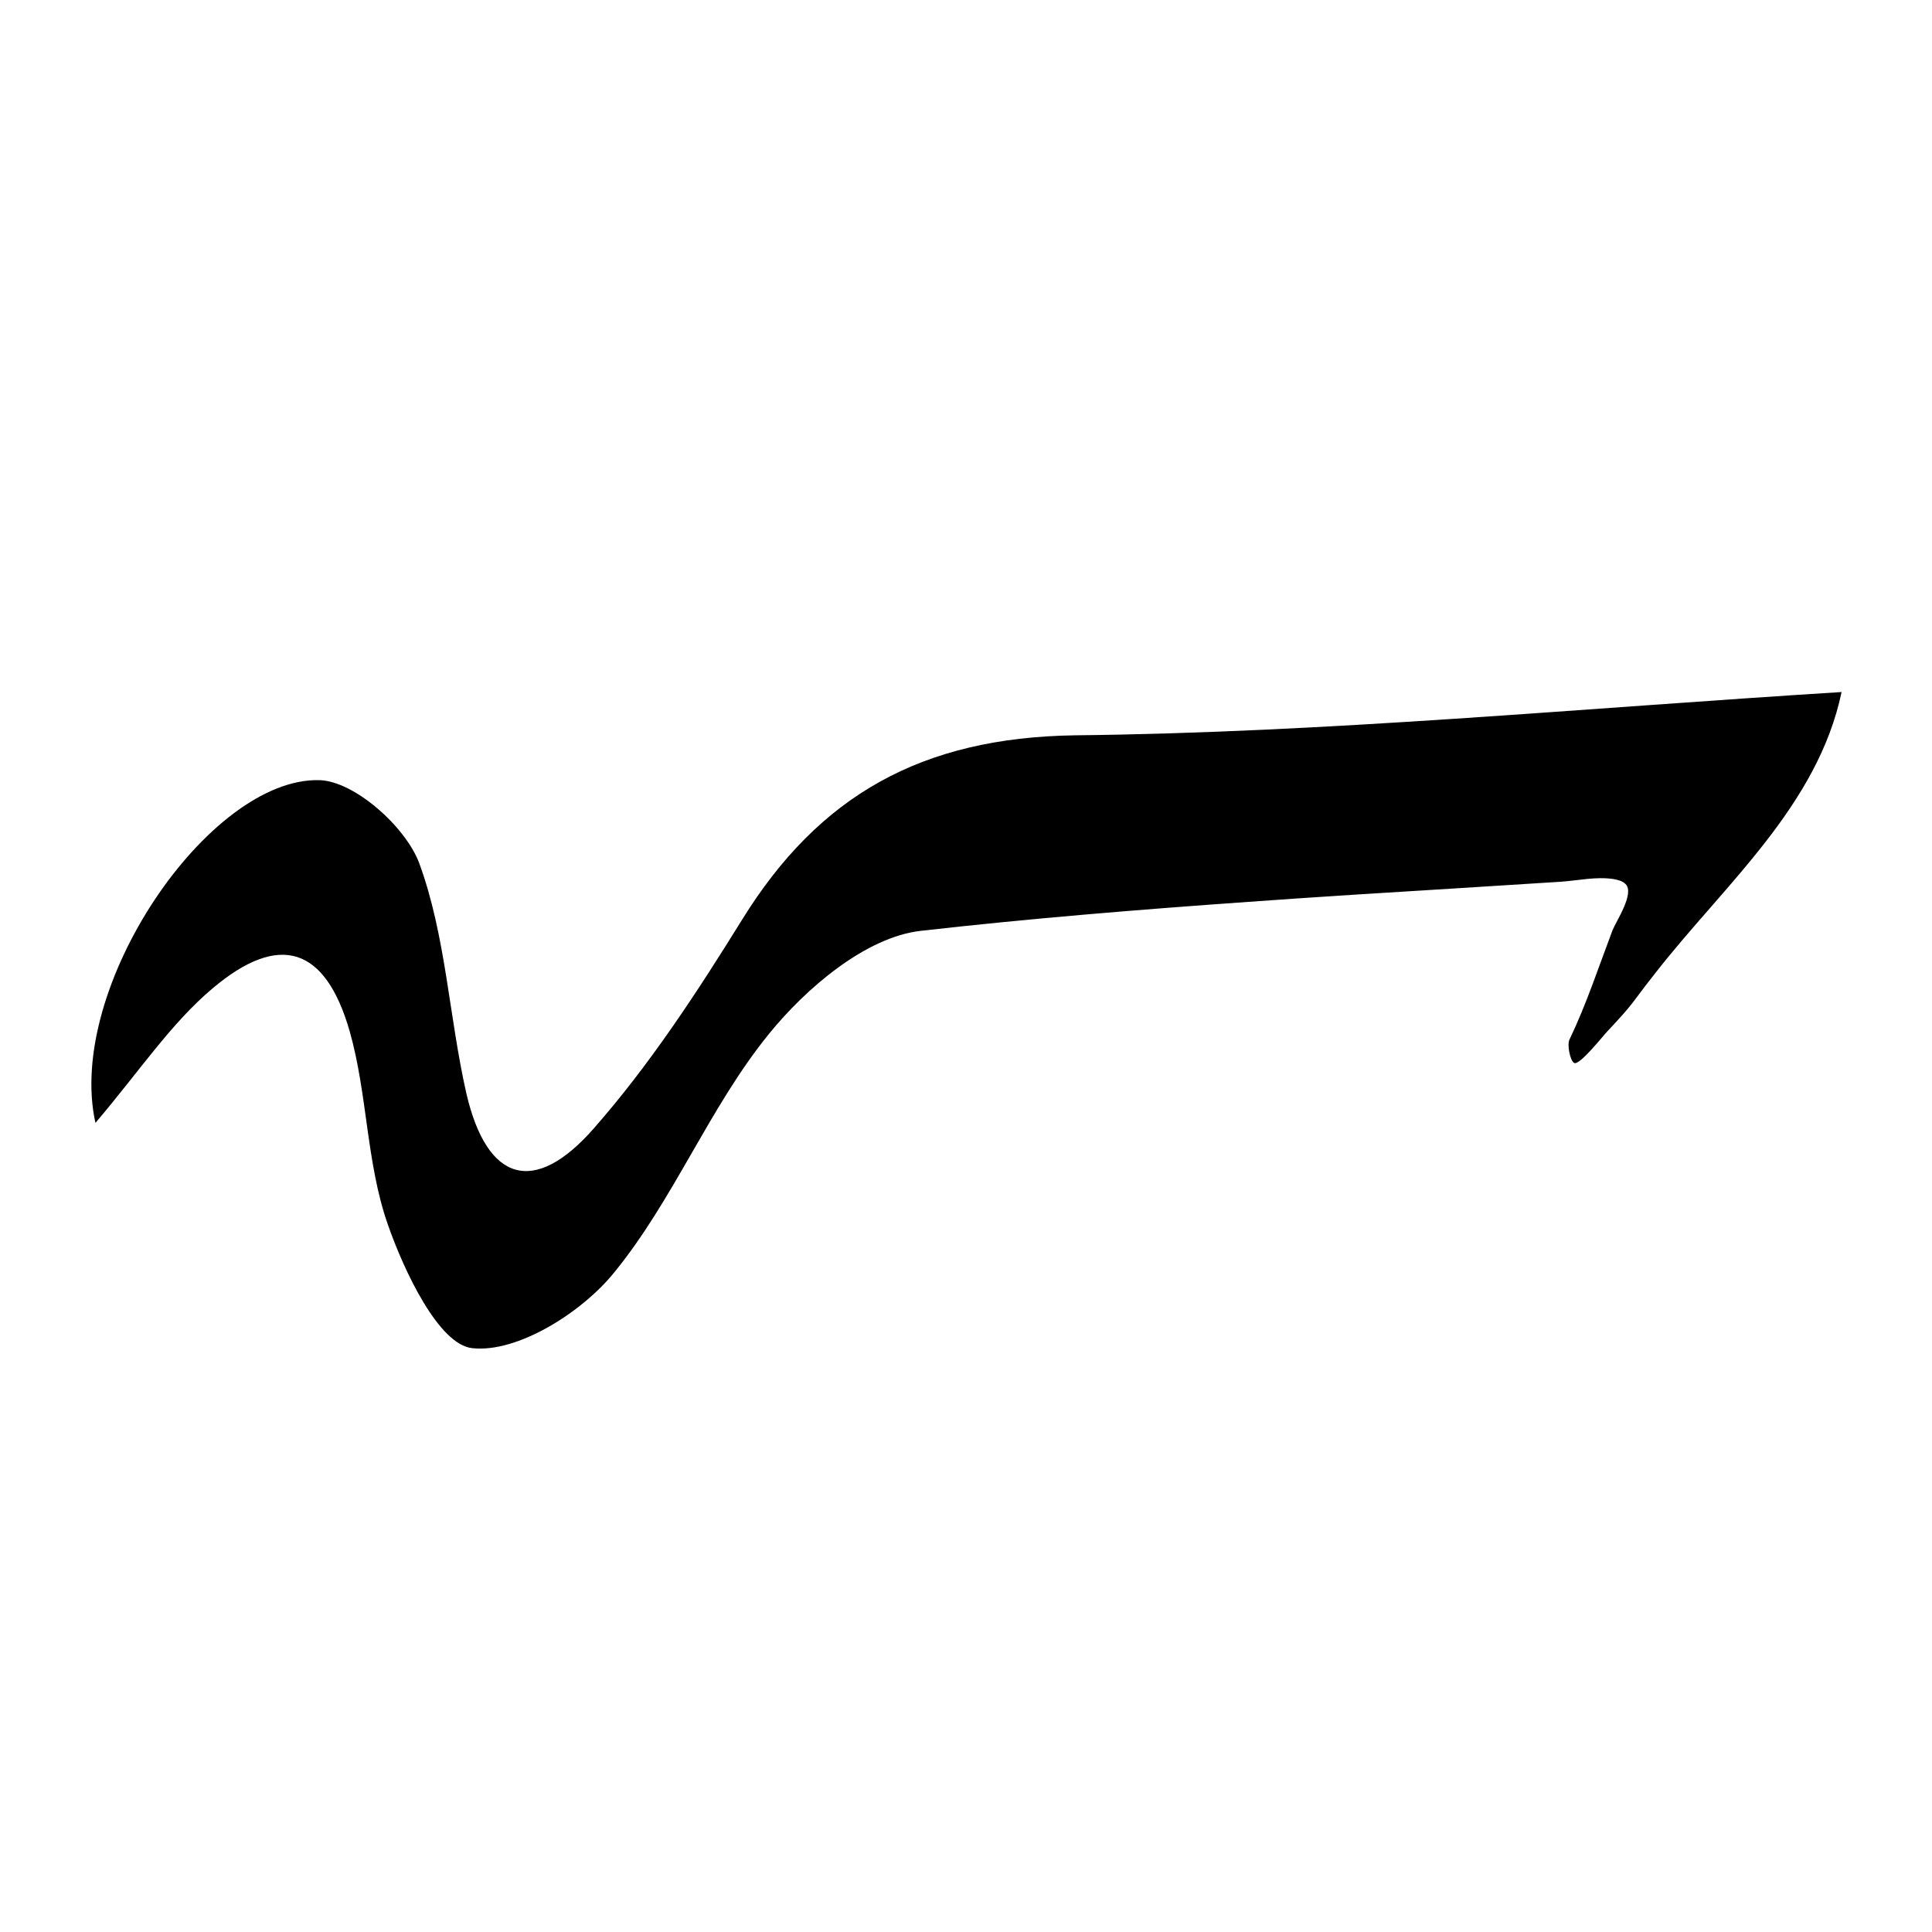 <?xml version="1.0" encoding="UTF-8" standalone="no"?>
<svg
   xmlns:dc="http://purl.org/dc/elements/1.1/"
   xmlns:cc="http://creativecommons.org/ns#"
   xmlns:rdf="http://www.w3.org/1999/02/22-rdf-syntax-ns#"
   xmlns:svg="http://www.w3.org/2000/svg"
   xmlns="http://www.w3.org/2000/svg"
   xml:space="preserve"
   style="enable-background:new 0 0 500 500;"
   viewBox="0 0 500 500"
   y="0px"
   x="0px"
   id="Layer_1"
   version="1.1"><defs
     id="defs6" /><path
     d="M476.6,179.1c-6.2,29.5-30.3,49.8-48.1,72.6c-6.8,8.6-5,7.2-12.6,15.3c-0.9,0.9-7.1,8.8-8.5,8.1  c-1.1-0.6-1.9-4.9-1.2-6.1c4.4-9.2,7.5-18.7,11.1-28.2c1-2.5,5.8-9.6,3.4-12c-0.8-0.8-2-1.1-3.1-1.3c-4.6-0.7-9.2,0.4-13.8,0.7  c-9,0.6-17.9,1.1-26.9,1.7c-17.9,1.1-35.9,2.2-53.8,3.5c-28.3,2-56.6,4.3-84.8,7.5c-14.2,1.6-29.7,14.8-39.4,26.8  c-15.4,19-24.6,42.9-40.1,61.8c-8.4,10.3-25,20.7-36.6,19.4c-8.6-0.9-17.6-19.8-21.9-32.2c-5.5-15.8-5.2-33.6-9.8-49.8  c-6.3-21.9-18.2-25.7-35.5-11.1c-10.8,9.1-18.9,21.4-30.3,34.8c-7.8-35,29.4-89.5,58-88.7c9.1,0.3,22.3,12.1,25.8,21.5  c6.9,18.8,7.7,39.8,12.2,59.6c5.3,22.8,17.5,26.7,33,9c14.5-16.5,26.7-35.2,38.3-53.9c20-32.4,46.7-47.2,86.1-47.8  C343.4,189.6,409,183.3,476.6,179.1z"
     id="XMLID_17_" /></svg>